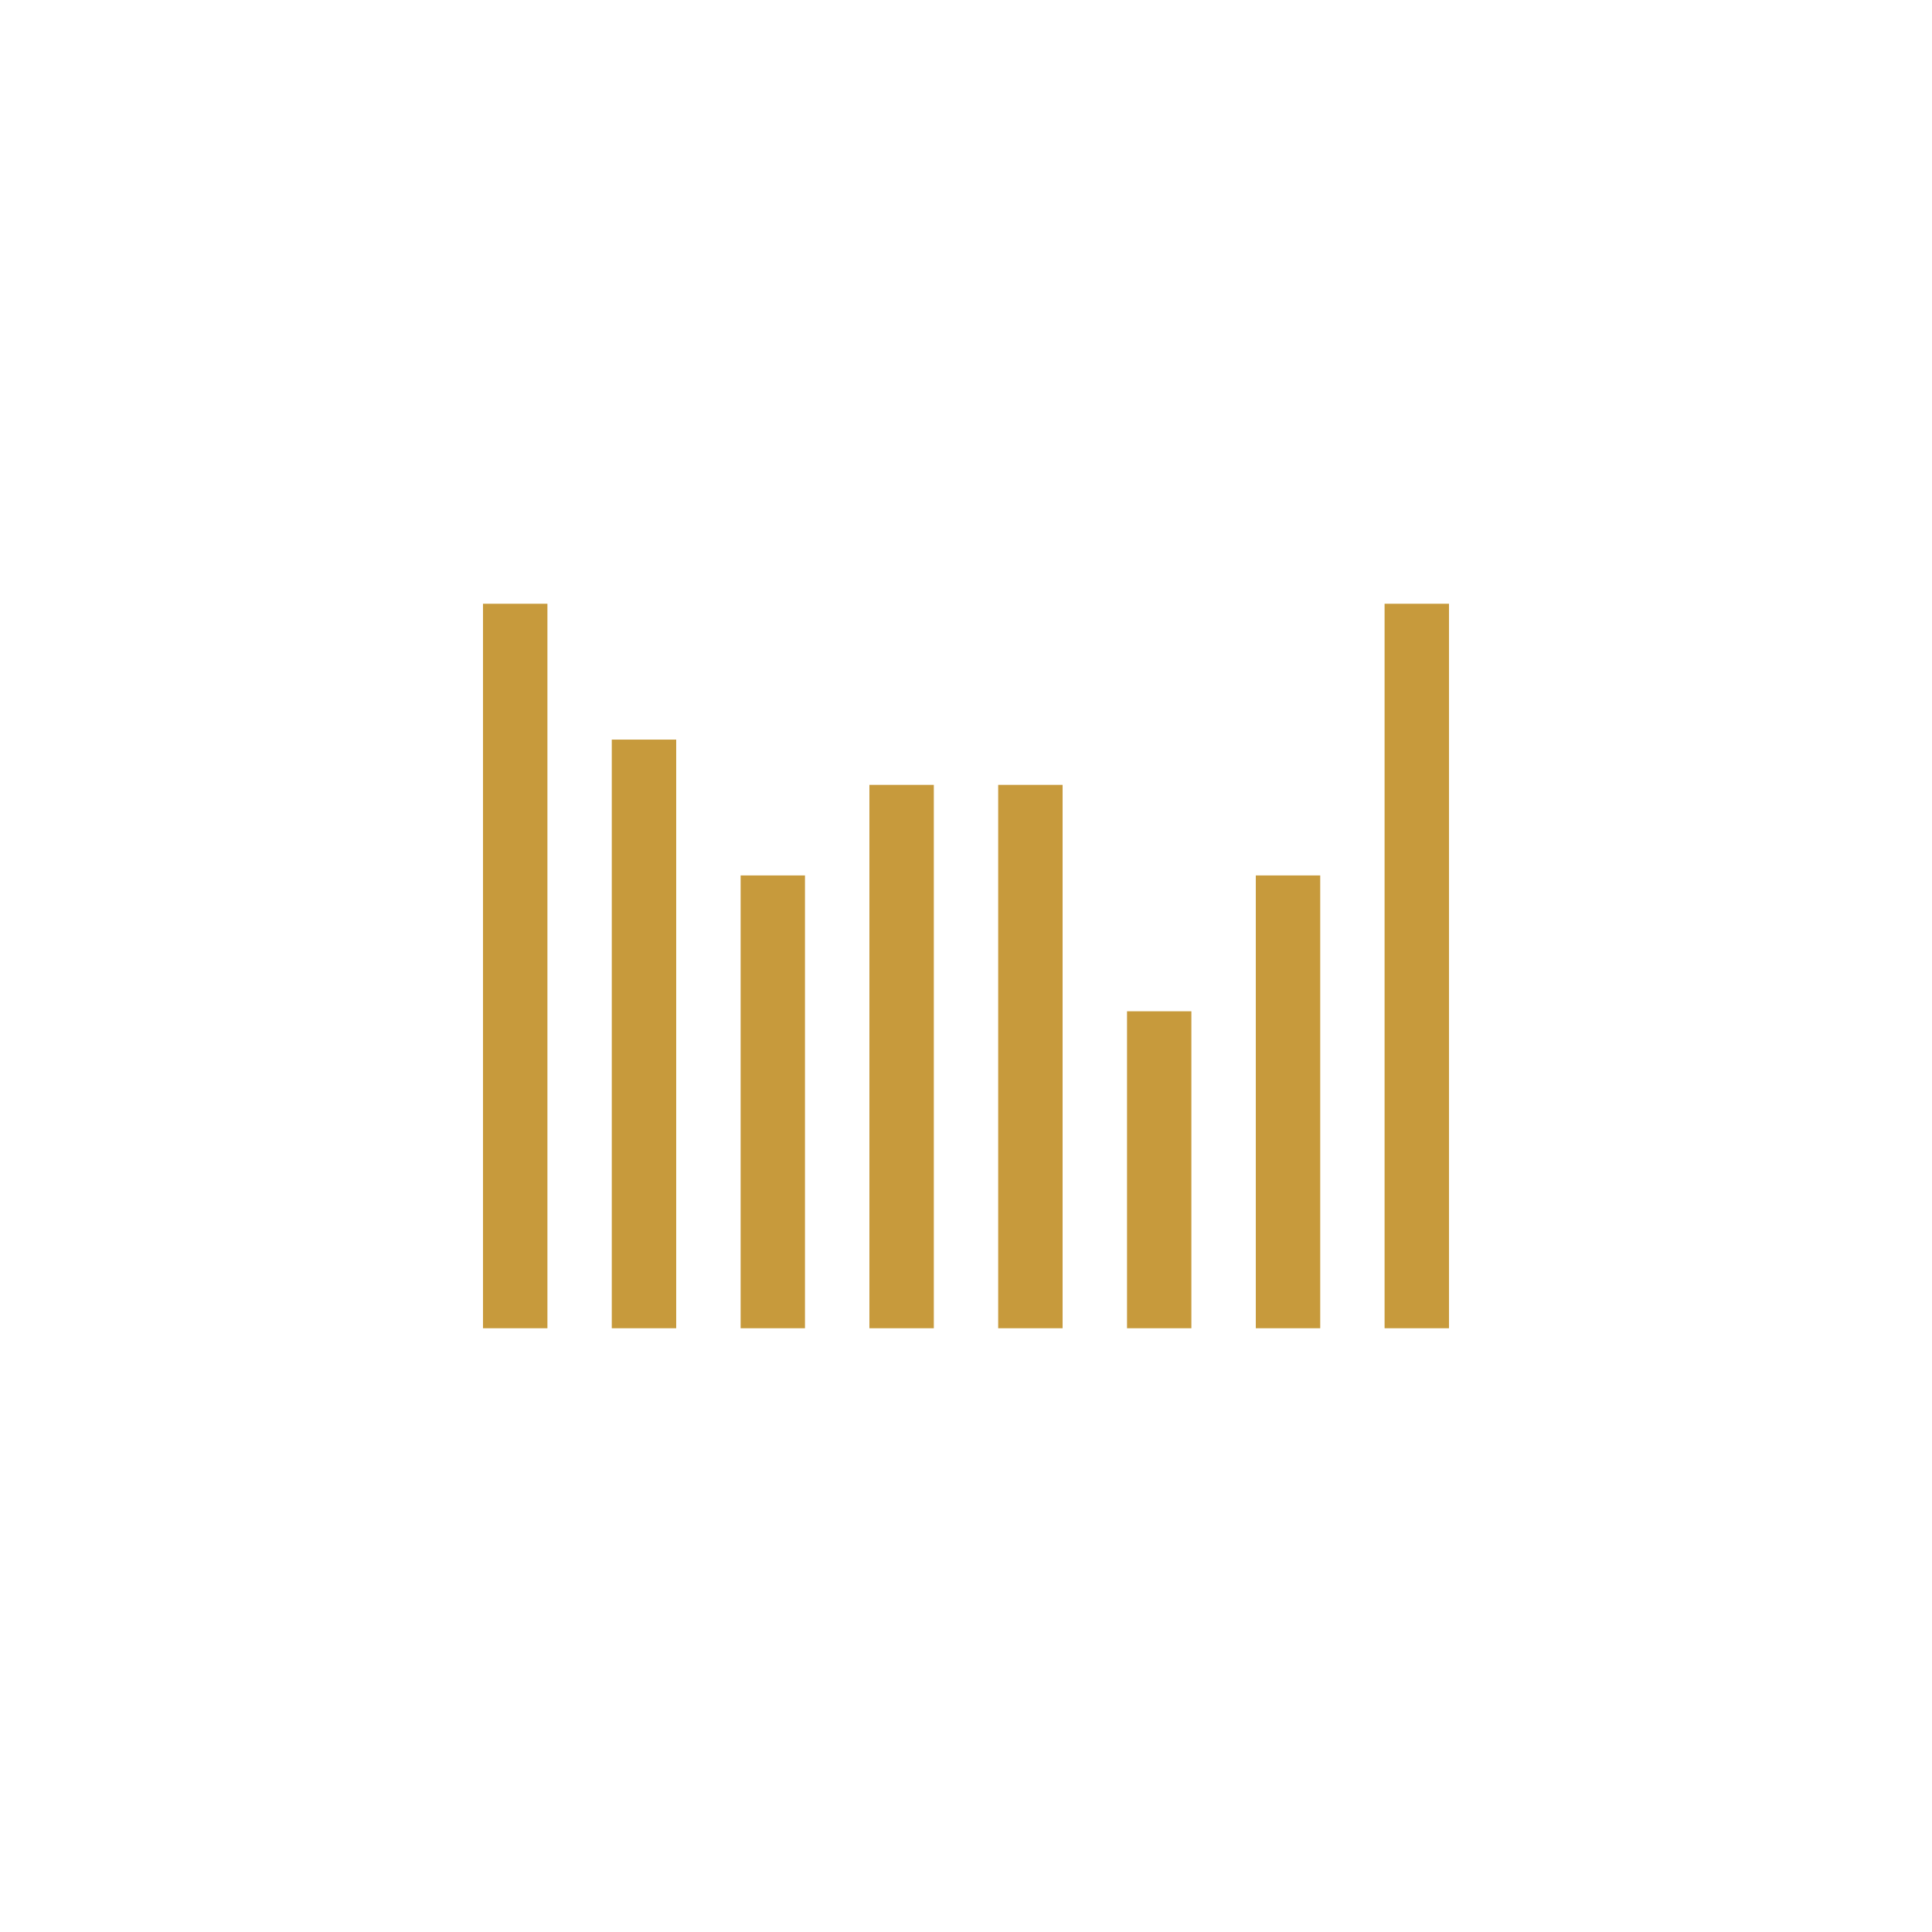 <svg width="32" height="32" viewBox="0 0 32 32" fill="none" xmlns="http://www.w3.org/2000/svg">
<path fill-rule="evenodd" clip-rule="evenodd" d="M9.067 10H8V22H9.067V10ZM11.2 12.25H10.133V22H11.2V12.25ZM12.267 14.5H13.333V22H12.267V14.5ZM15.467 13H14.4V22H15.467V13ZM16.533 13H17.6V22H16.533V13ZM19.733 16.75H18.667V22H19.733V16.75ZM20.8 14.5H21.867V22H20.8V14.5ZM24 10H22.933V22H24V10Z" fill="#C79A3C"/>
</svg>
